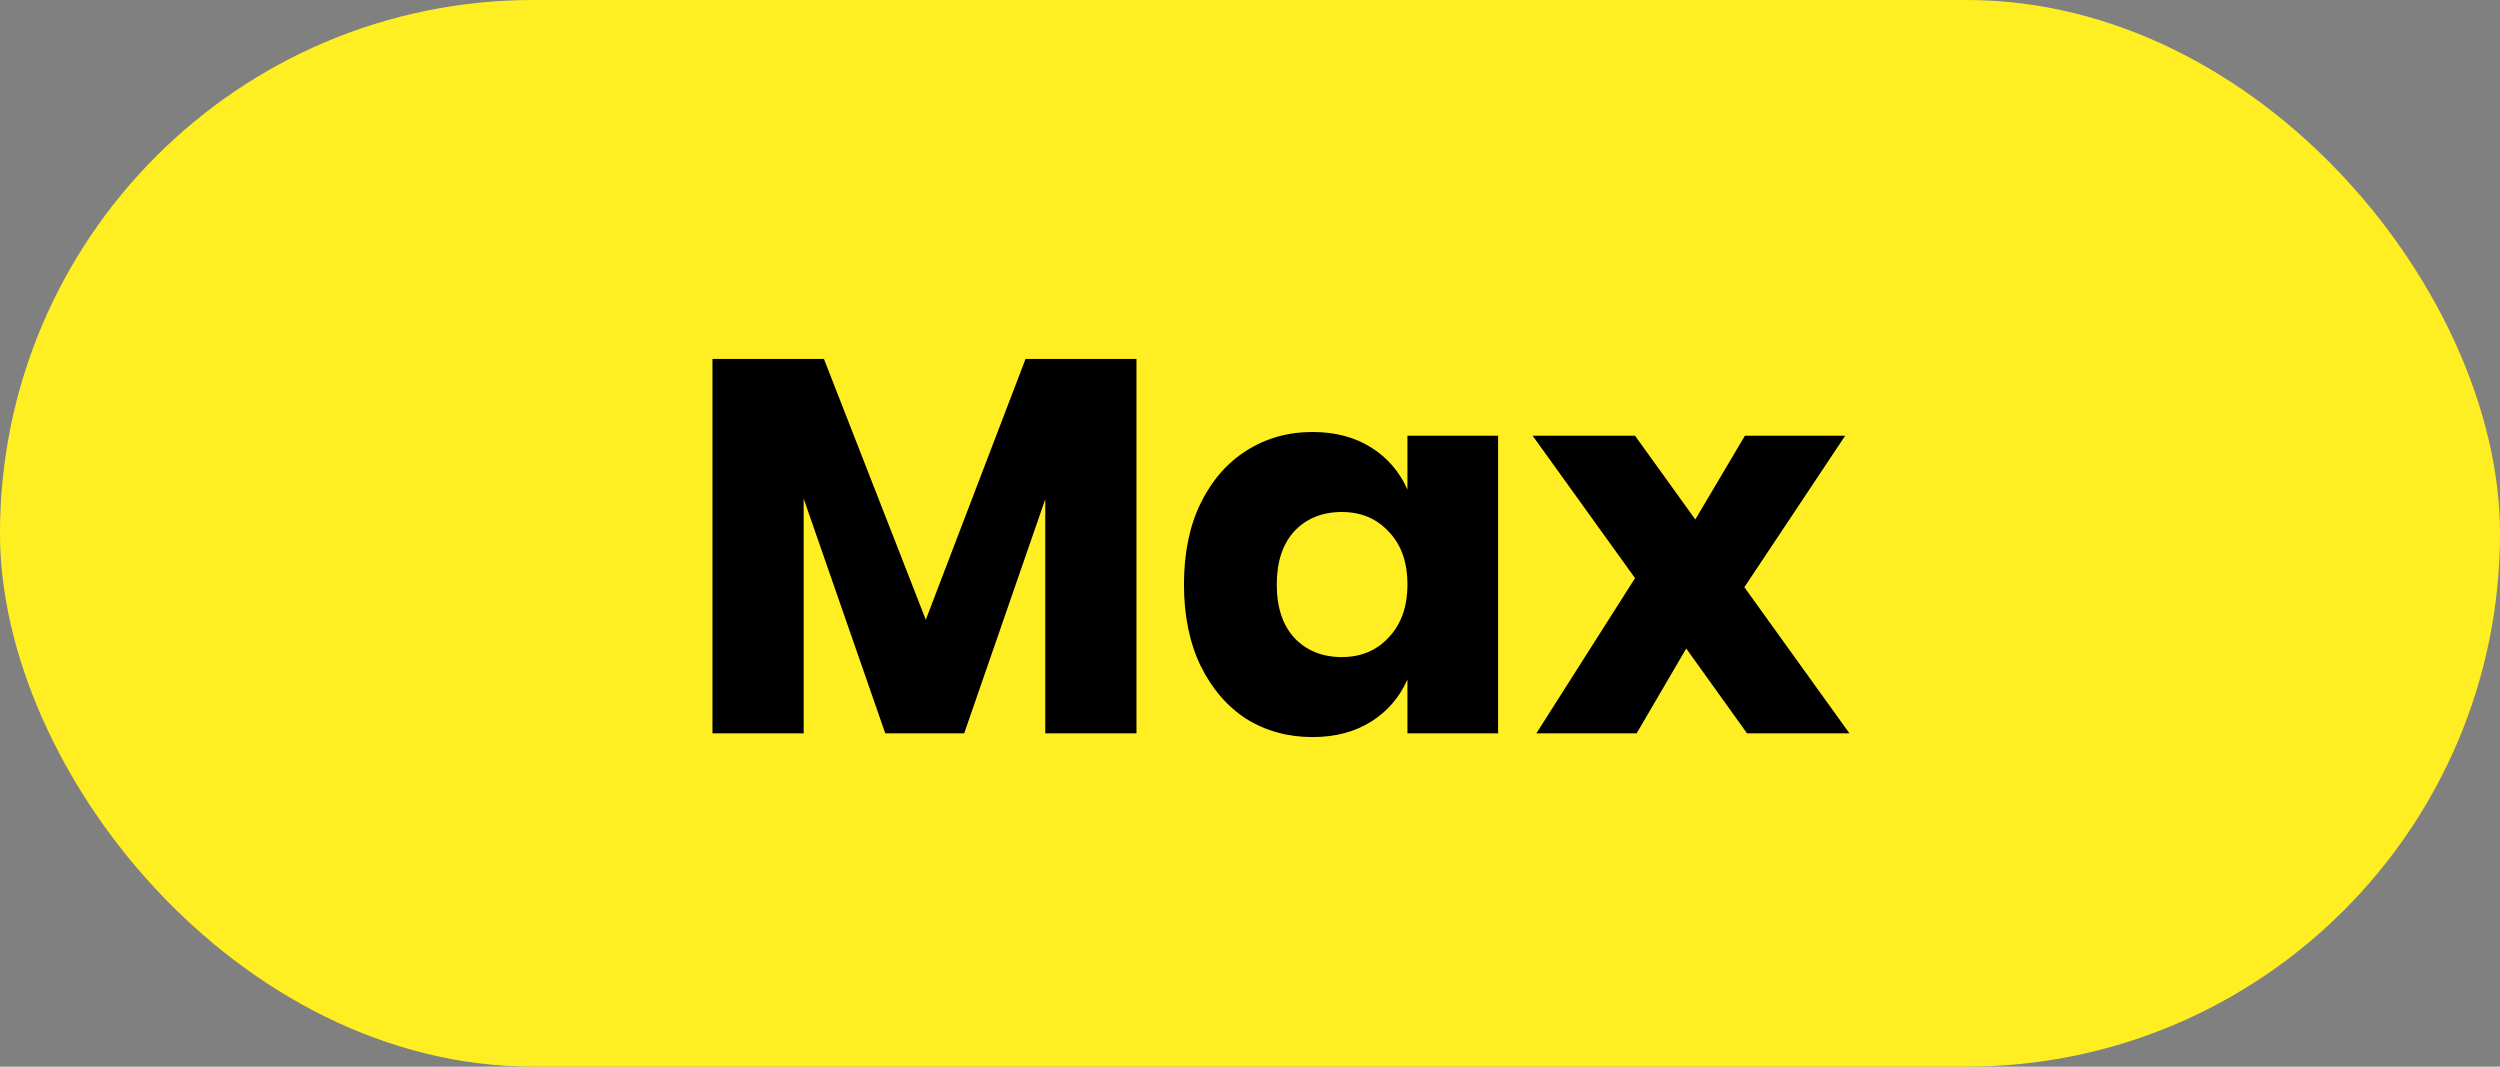 <svg width="75" height="32" viewBox="0 0 75 32" fill="none" xmlns="http://www.w3.org/2000/svg">
<rect x="0" y="0" width="75" height="32" fill="#808080" stroke="none"/>
<rect width="75" height="32" rx="16" fill="#FFEF22"/>
<path d="M34.094 10.768V22H31.358V14.976L28.926 22H26.558L24.11 14.96V22H21.374V10.768H24.718L27.774 18.592L30.766 10.768H34.094ZM39.375 12.96C40.058 12.96 40.644 13.115 41.135 13.424C41.626 13.733 41.988 14.155 42.223 14.688V13.072H44.943V22H42.223V20.384C41.988 20.917 41.626 21.339 41.135 21.648C40.644 21.957 40.058 22.112 39.375 22.112C38.639 22.112 37.978 21.931 37.391 21.568C36.815 21.195 36.356 20.661 36.015 19.968C35.684 19.275 35.519 18.464 35.519 17.536C35.519 16.597 35.684 15.787 36.015 15.104C36.356 14.411 36.815 13.883 37.391 13.52C37.978 13.147 38.639 12.96 39.375 12.96ZM40.255 15.36C39.668 15.36 39.194 15.552 38.831 15.936C38.479 16.32 38.303 16.853 38.303 17.536C38.303 18.219 38.479 18.752 38.831 19.136C39.194 19.52 39.668 19.712 40.255 19.712C40.831 19.712 41.3 19.515 41.663 19.12C42.036 18.725 42.223 18.197 42.223 17.536C42.223 16.864 42.036 16.336 41.663 15.952C41.3 15.557 40.831 15.36 40.255 15.36ZM52.411 22L50.587 19.456L49.099 22H46.091L49.051 17.344L45.979 13.072H49.051L50.859 15.584L52.347 13.072H55.355L52.331 17.616L55.483 22H52.411Z" fill="black"/>
</svg>
